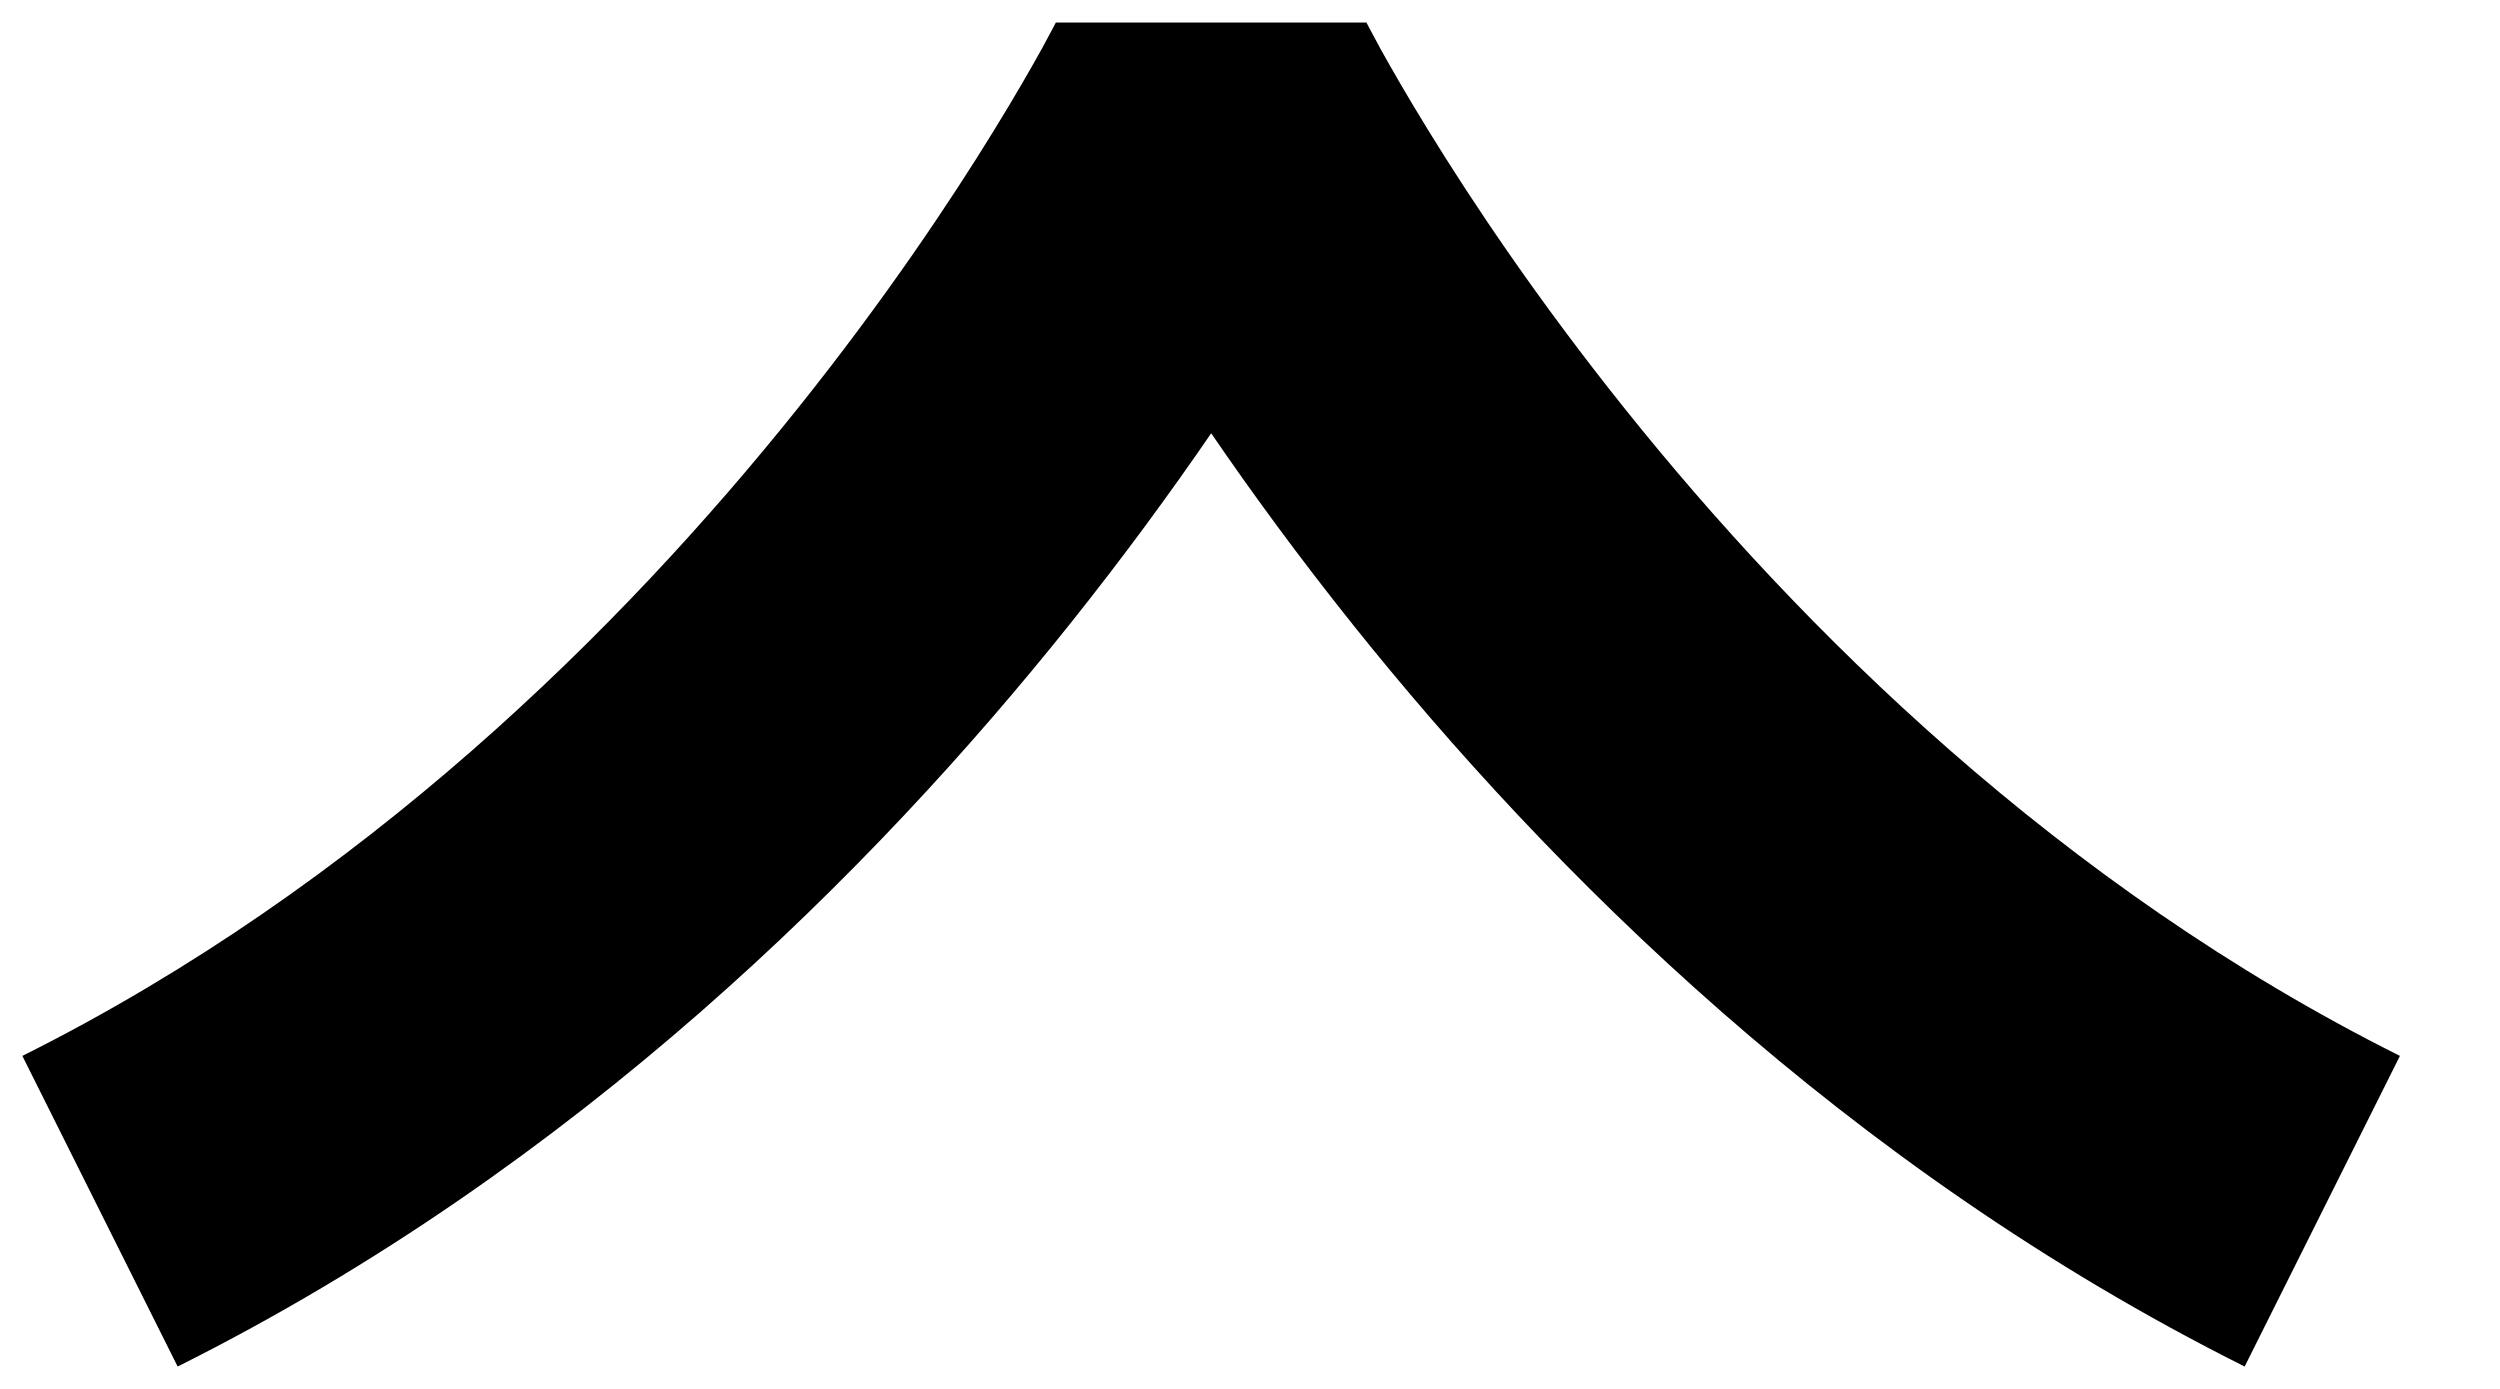 <svg width="36" height="20" viewBox="0 0 36 20" fill="none" xmlns="http://www.w3.org/2000/svg" xmlns:xlink="http://www.w3.org/1999/xlink">
<path d="M19.489,10.997C22.291,7.494 26.558,3.205 32.324,0.322L34.56,4.795C29.658,7.245 25.925,10.956 23.394,14.12C22.135,15.693 21.193,17.107 20.571,18.119C20.26,18.624 20.03,19.027 19.88,19.297C19.806,19.432 19.752,19.534 19.718,19.599L19.682,19.667L19.678,19.676L19.677,19.678C19.677,19.678 19.677,19.677 19.675,19.676L15.208,19.676C15.206,19.678 15.206,19.678 15.206,19.678L15.205,19.676L15.201,19.667L15.165,19.599C15.131,19.534 15.077,19.432 15.003,19.297C14.853,19.027 14.623,18.624 14.312,18.119C13.69,17.107 12.748,15.693 11.489,14.12C8.958,10.956 5.225,7.245 0.323,4.795L2.559,0.322C8.325,3.205 12.591,7.494 15.394,10.997C16.187,11.989 16.87,12.926 17.441,13.761C18.013,12.926 18.696,11.989 19.489,10.997Z" clip-rule="evenodd" fill-rule="evenodd" transform="rotate(180 17.441 10)" fill="#000000"/>
</svg>
